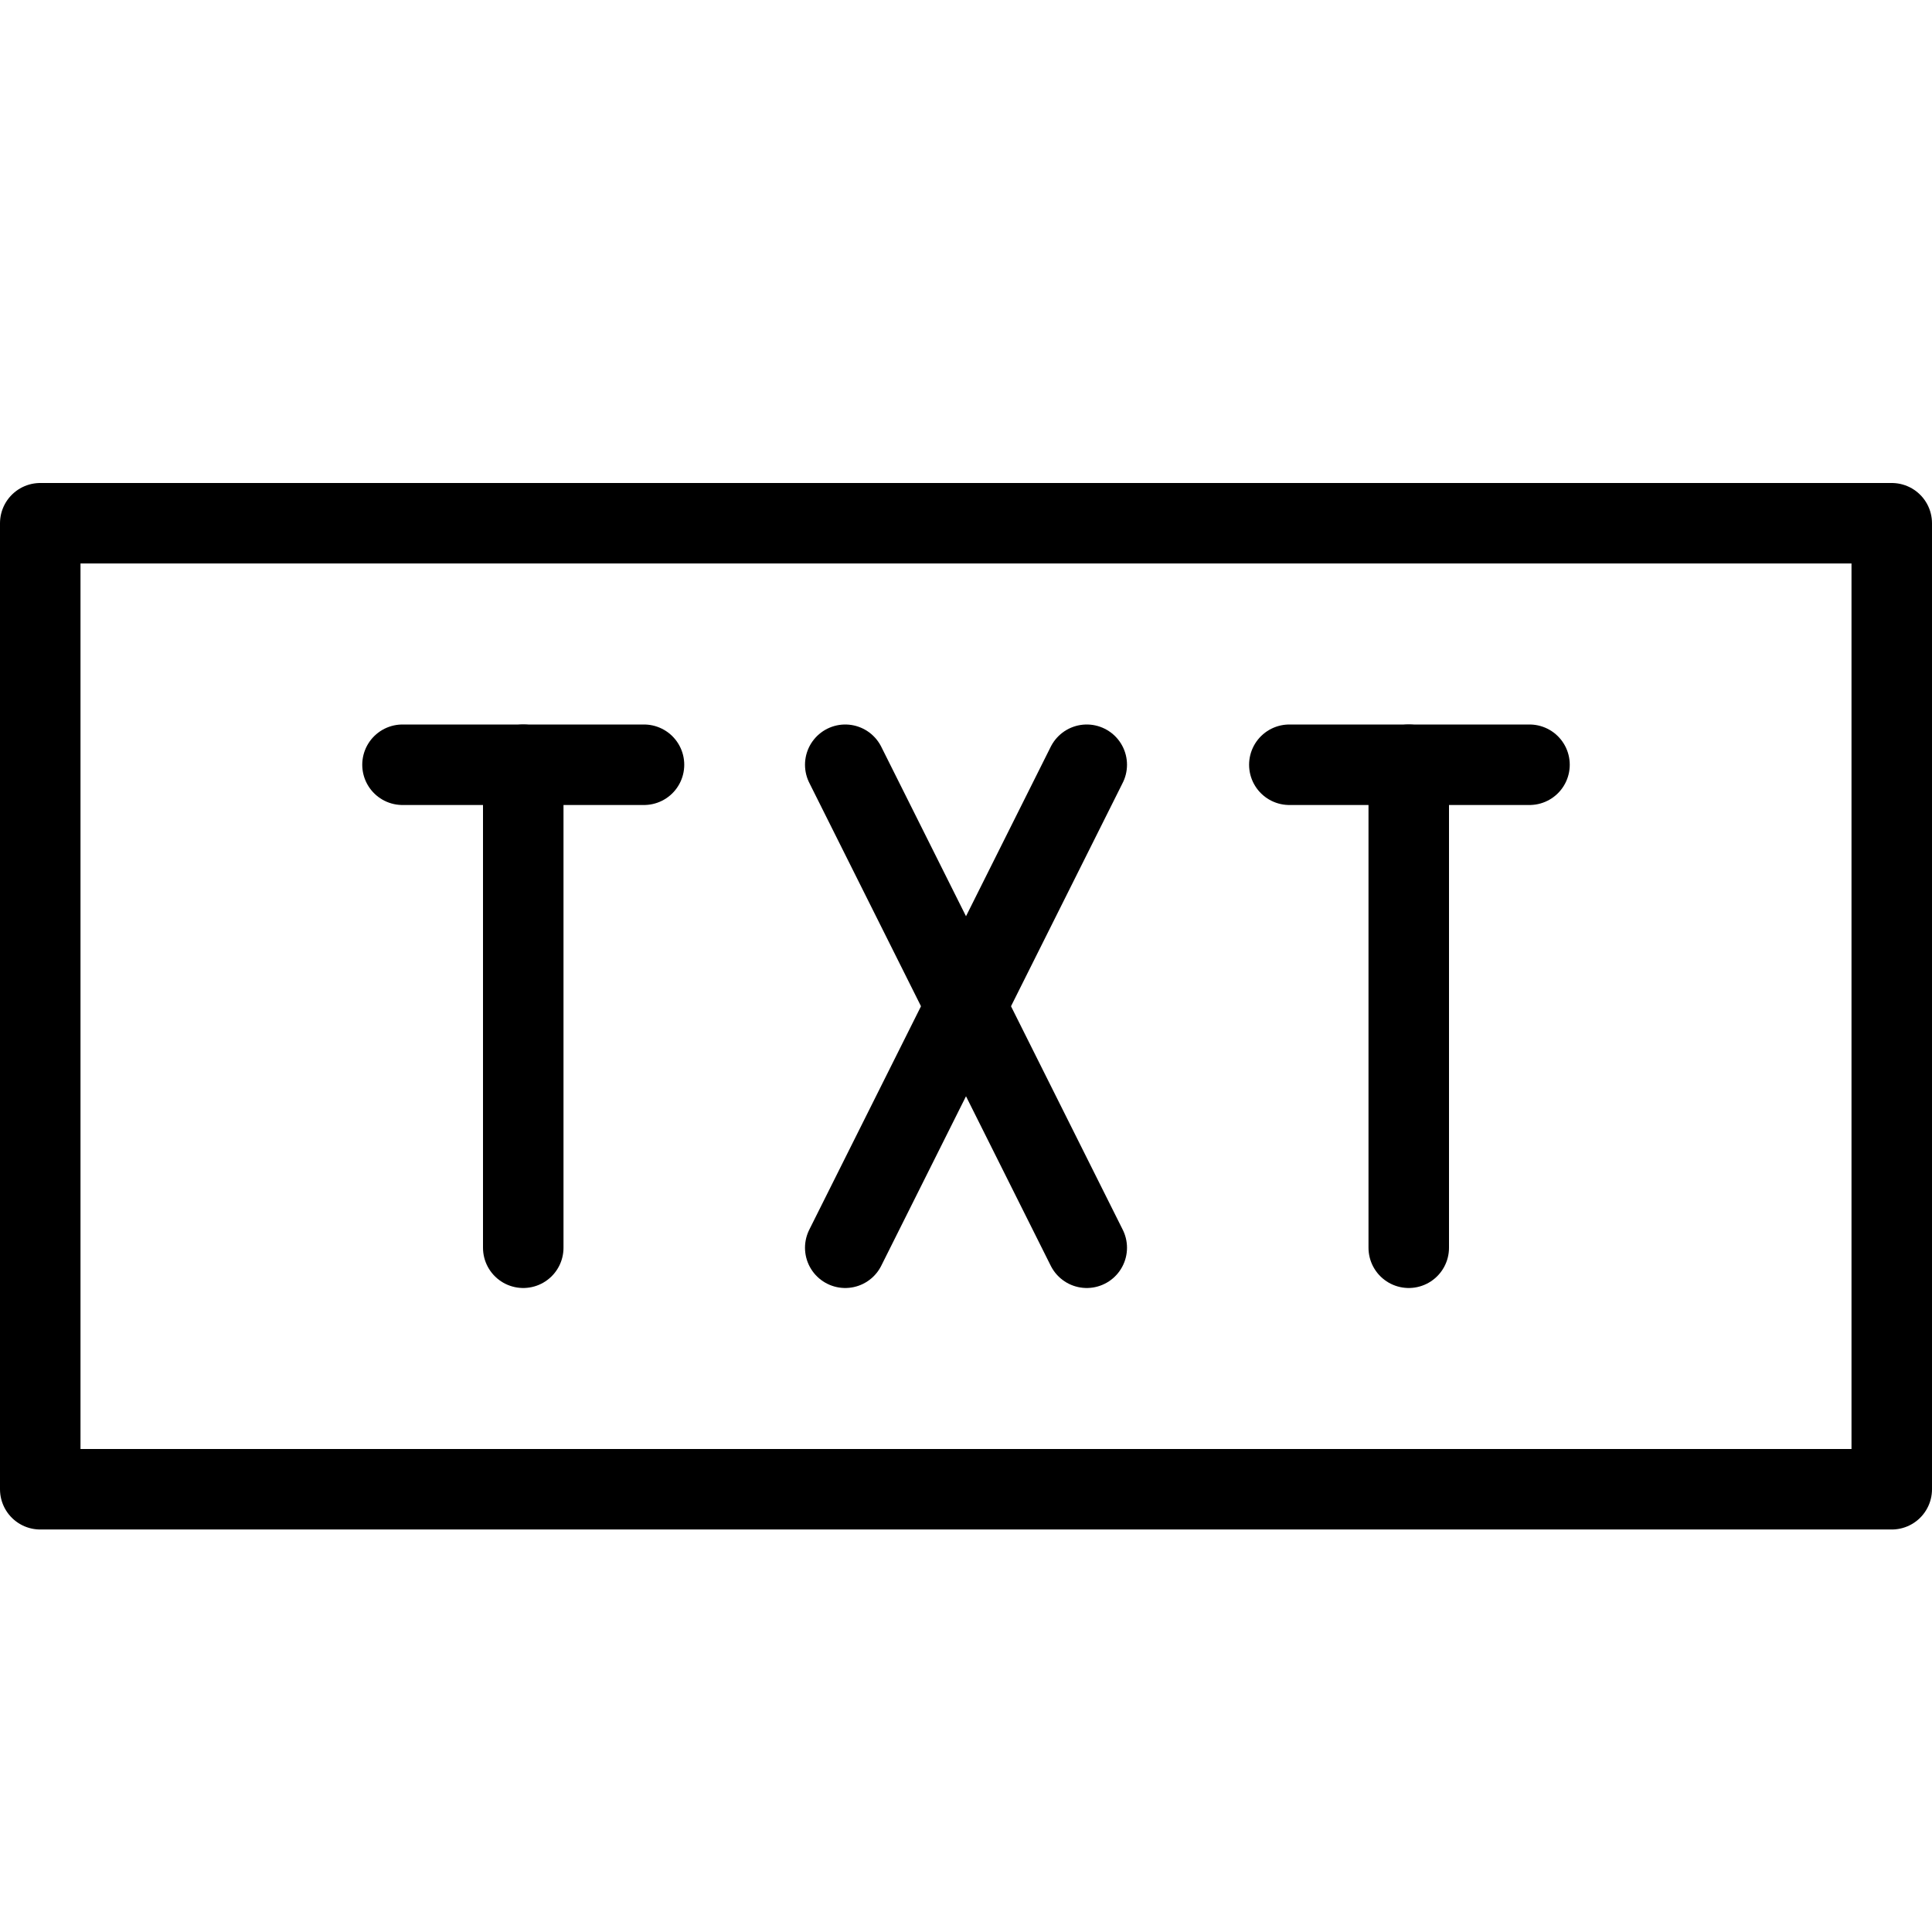 <svg xmlns="http://www.w3.org/2000/svg" viewBox="0 0 144 144"><rect x="3" y="39" width="138" height="72" style="fill:none;stroke:#000;stroke-linecap:round;stroke-linejoin:round;stroke-width:6px"/><line x1="39" y1="93" x2="39" y2="57" style="fill:none;stroke:#000;stroke-linecap:round;stroke-linejoin:round;stroke-width:6px"/><line x1="30" y1="57" x2="48" y2="57" style="fill:none;stroke:#000;stroke-linecap:round;stroke-linejoin:round;stroke-width:6px"/><line x1="105" y1="93" x2="105" y2="57" style="fill:none;stroke:#000;stroke-linecap:round;stroke-linejoin:round;stroke-width:6px"/><line x1="96.1" y1="57" x2="114" y2="57" style="fill:none;stroke:#000;stroke-linecap:round;stroke-linejoin:round;stroke-width:6px"/><line x1="63" y1="57" x2="81" y2="93" style="fill:none;stroke:#000;stroke-linecap:round;stroke-linejoin:round;stroke-width:6px"/><line x1="81" y1="57" x2="63" y2="93" style="fill:none;stroke:#000;stroke-linecap:round;stroke-linejoin:round;stroke-width:6px"/><rect width="144" height="144" style="fill:none"/></svg>